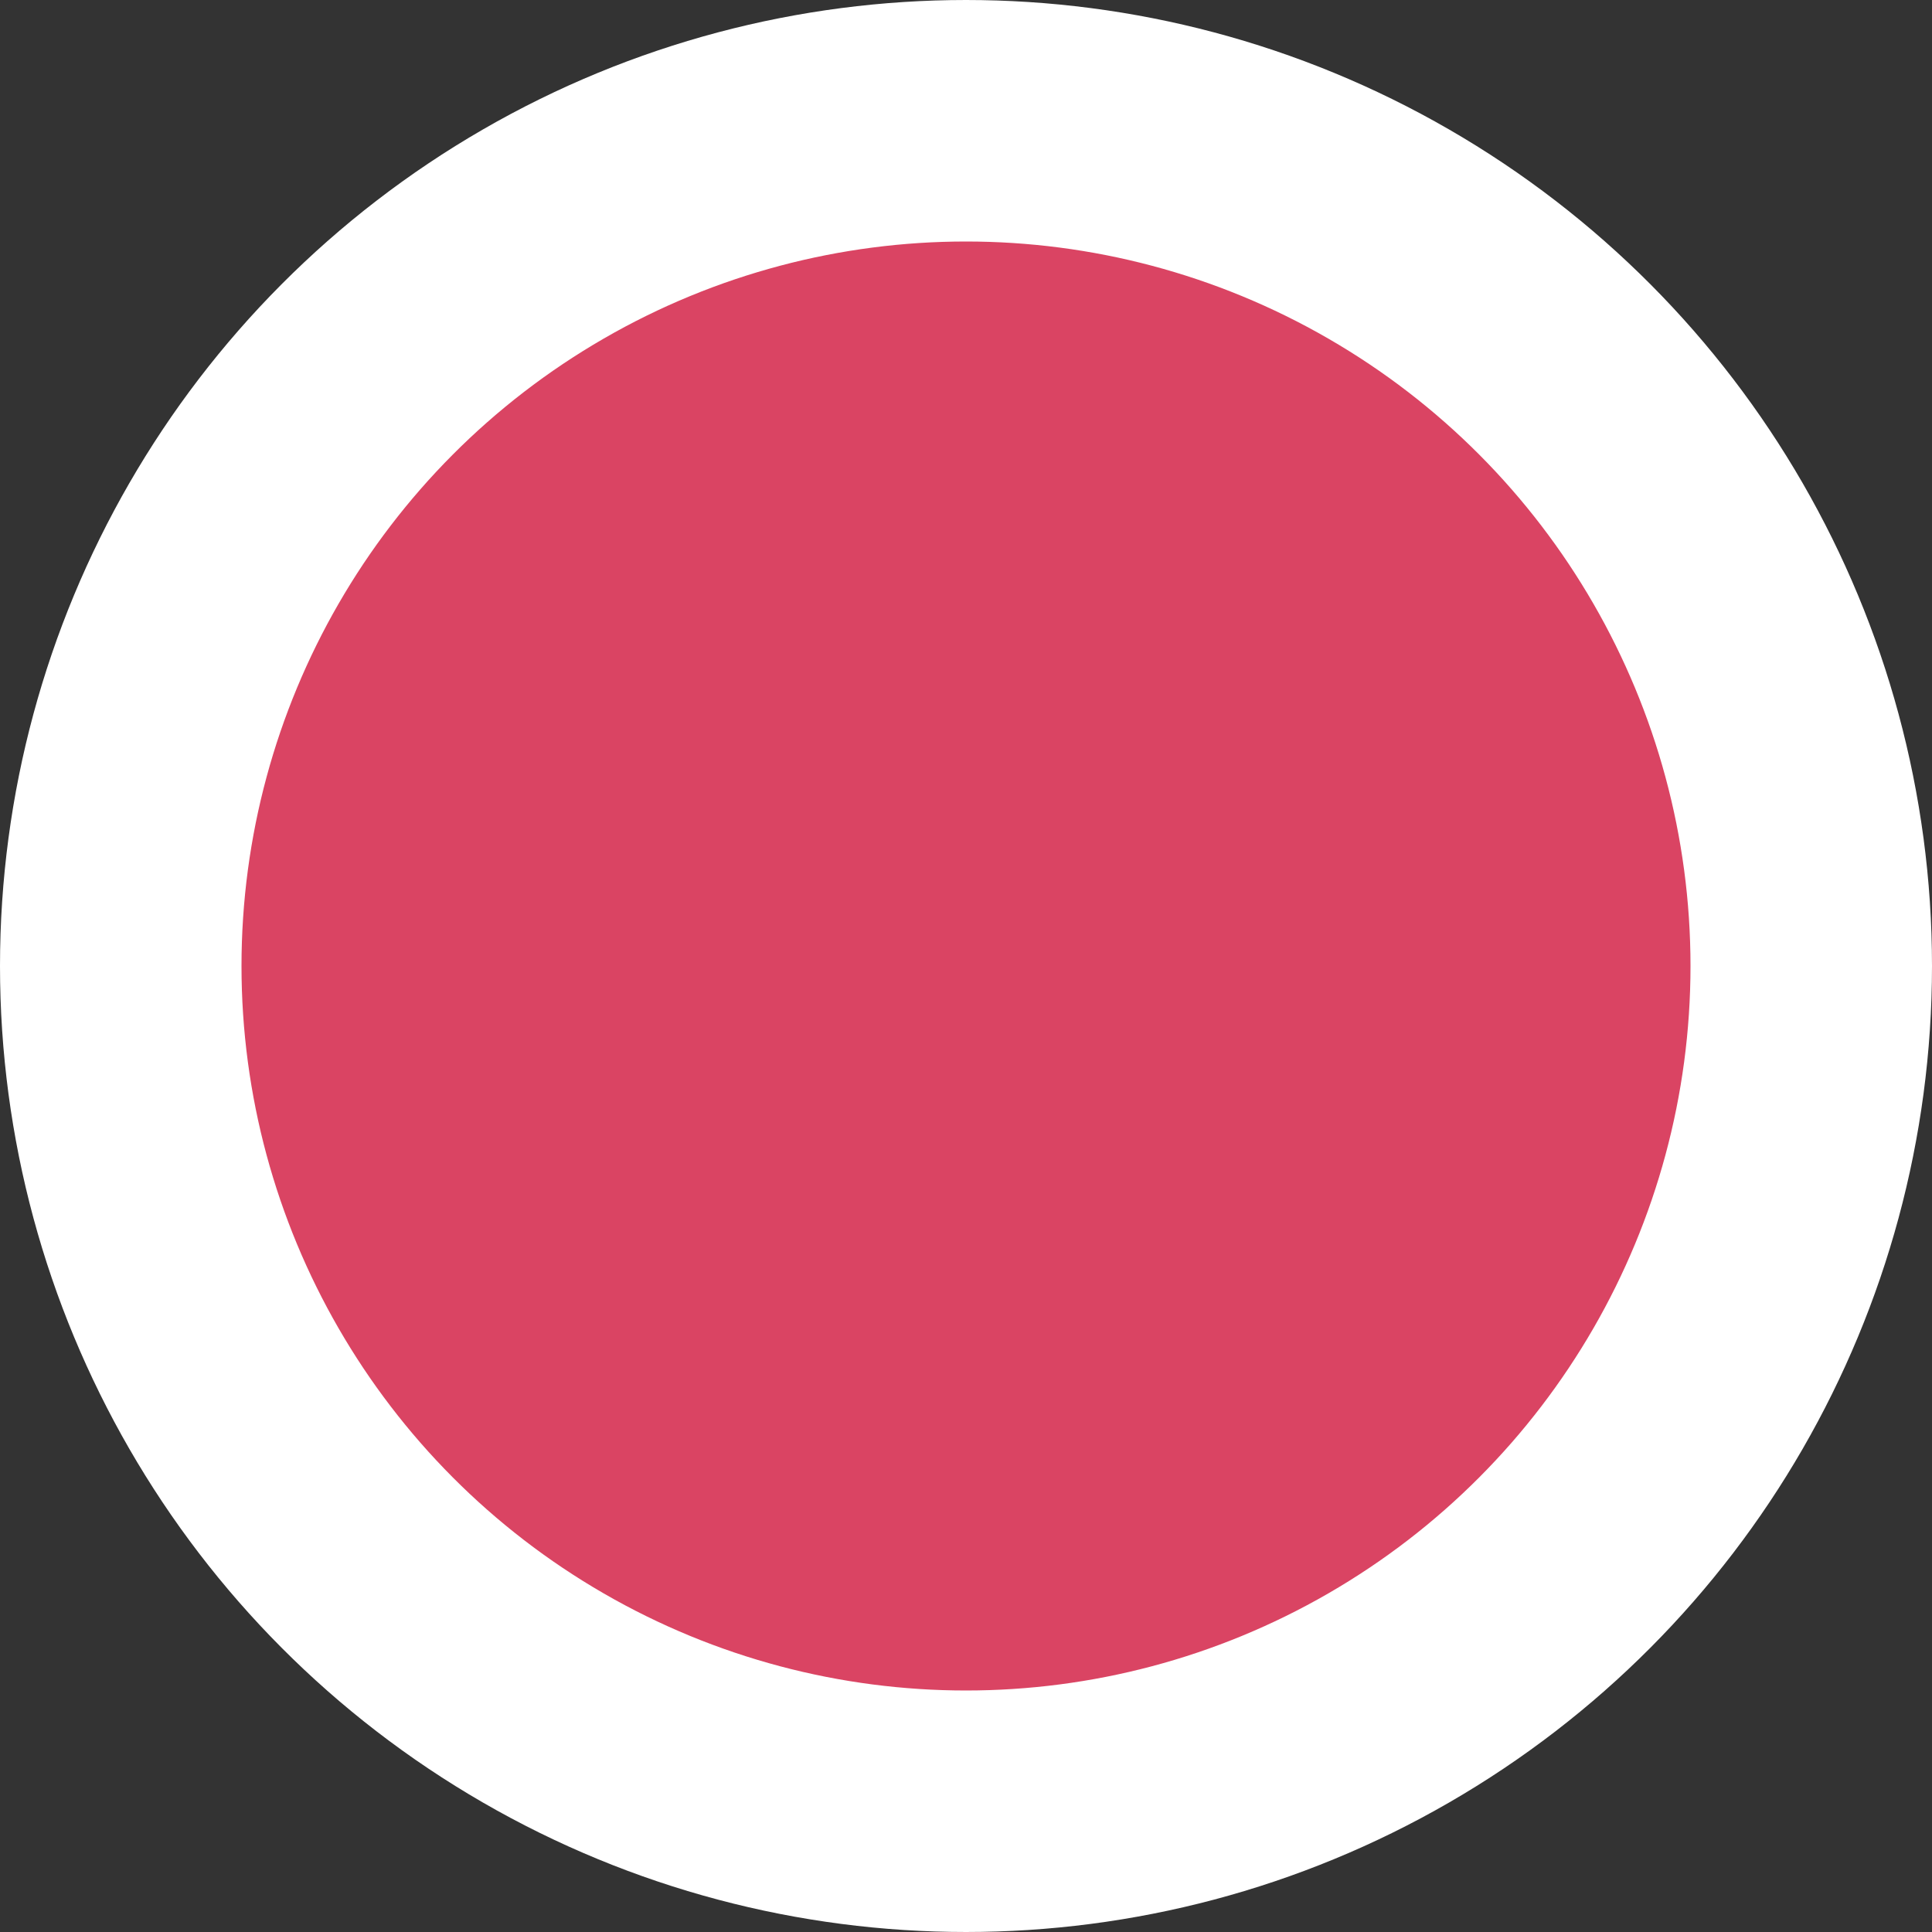 <svg xmlns="http://www.w3.org/2000/svg" width="8" height="8" fill="none"><rect width="100%" height="100%" fill="#333333" stroke="none"/><circle cx="4" cy="4" r="3.5" fill="#DA4463" stroke="#fff"/></svg>
